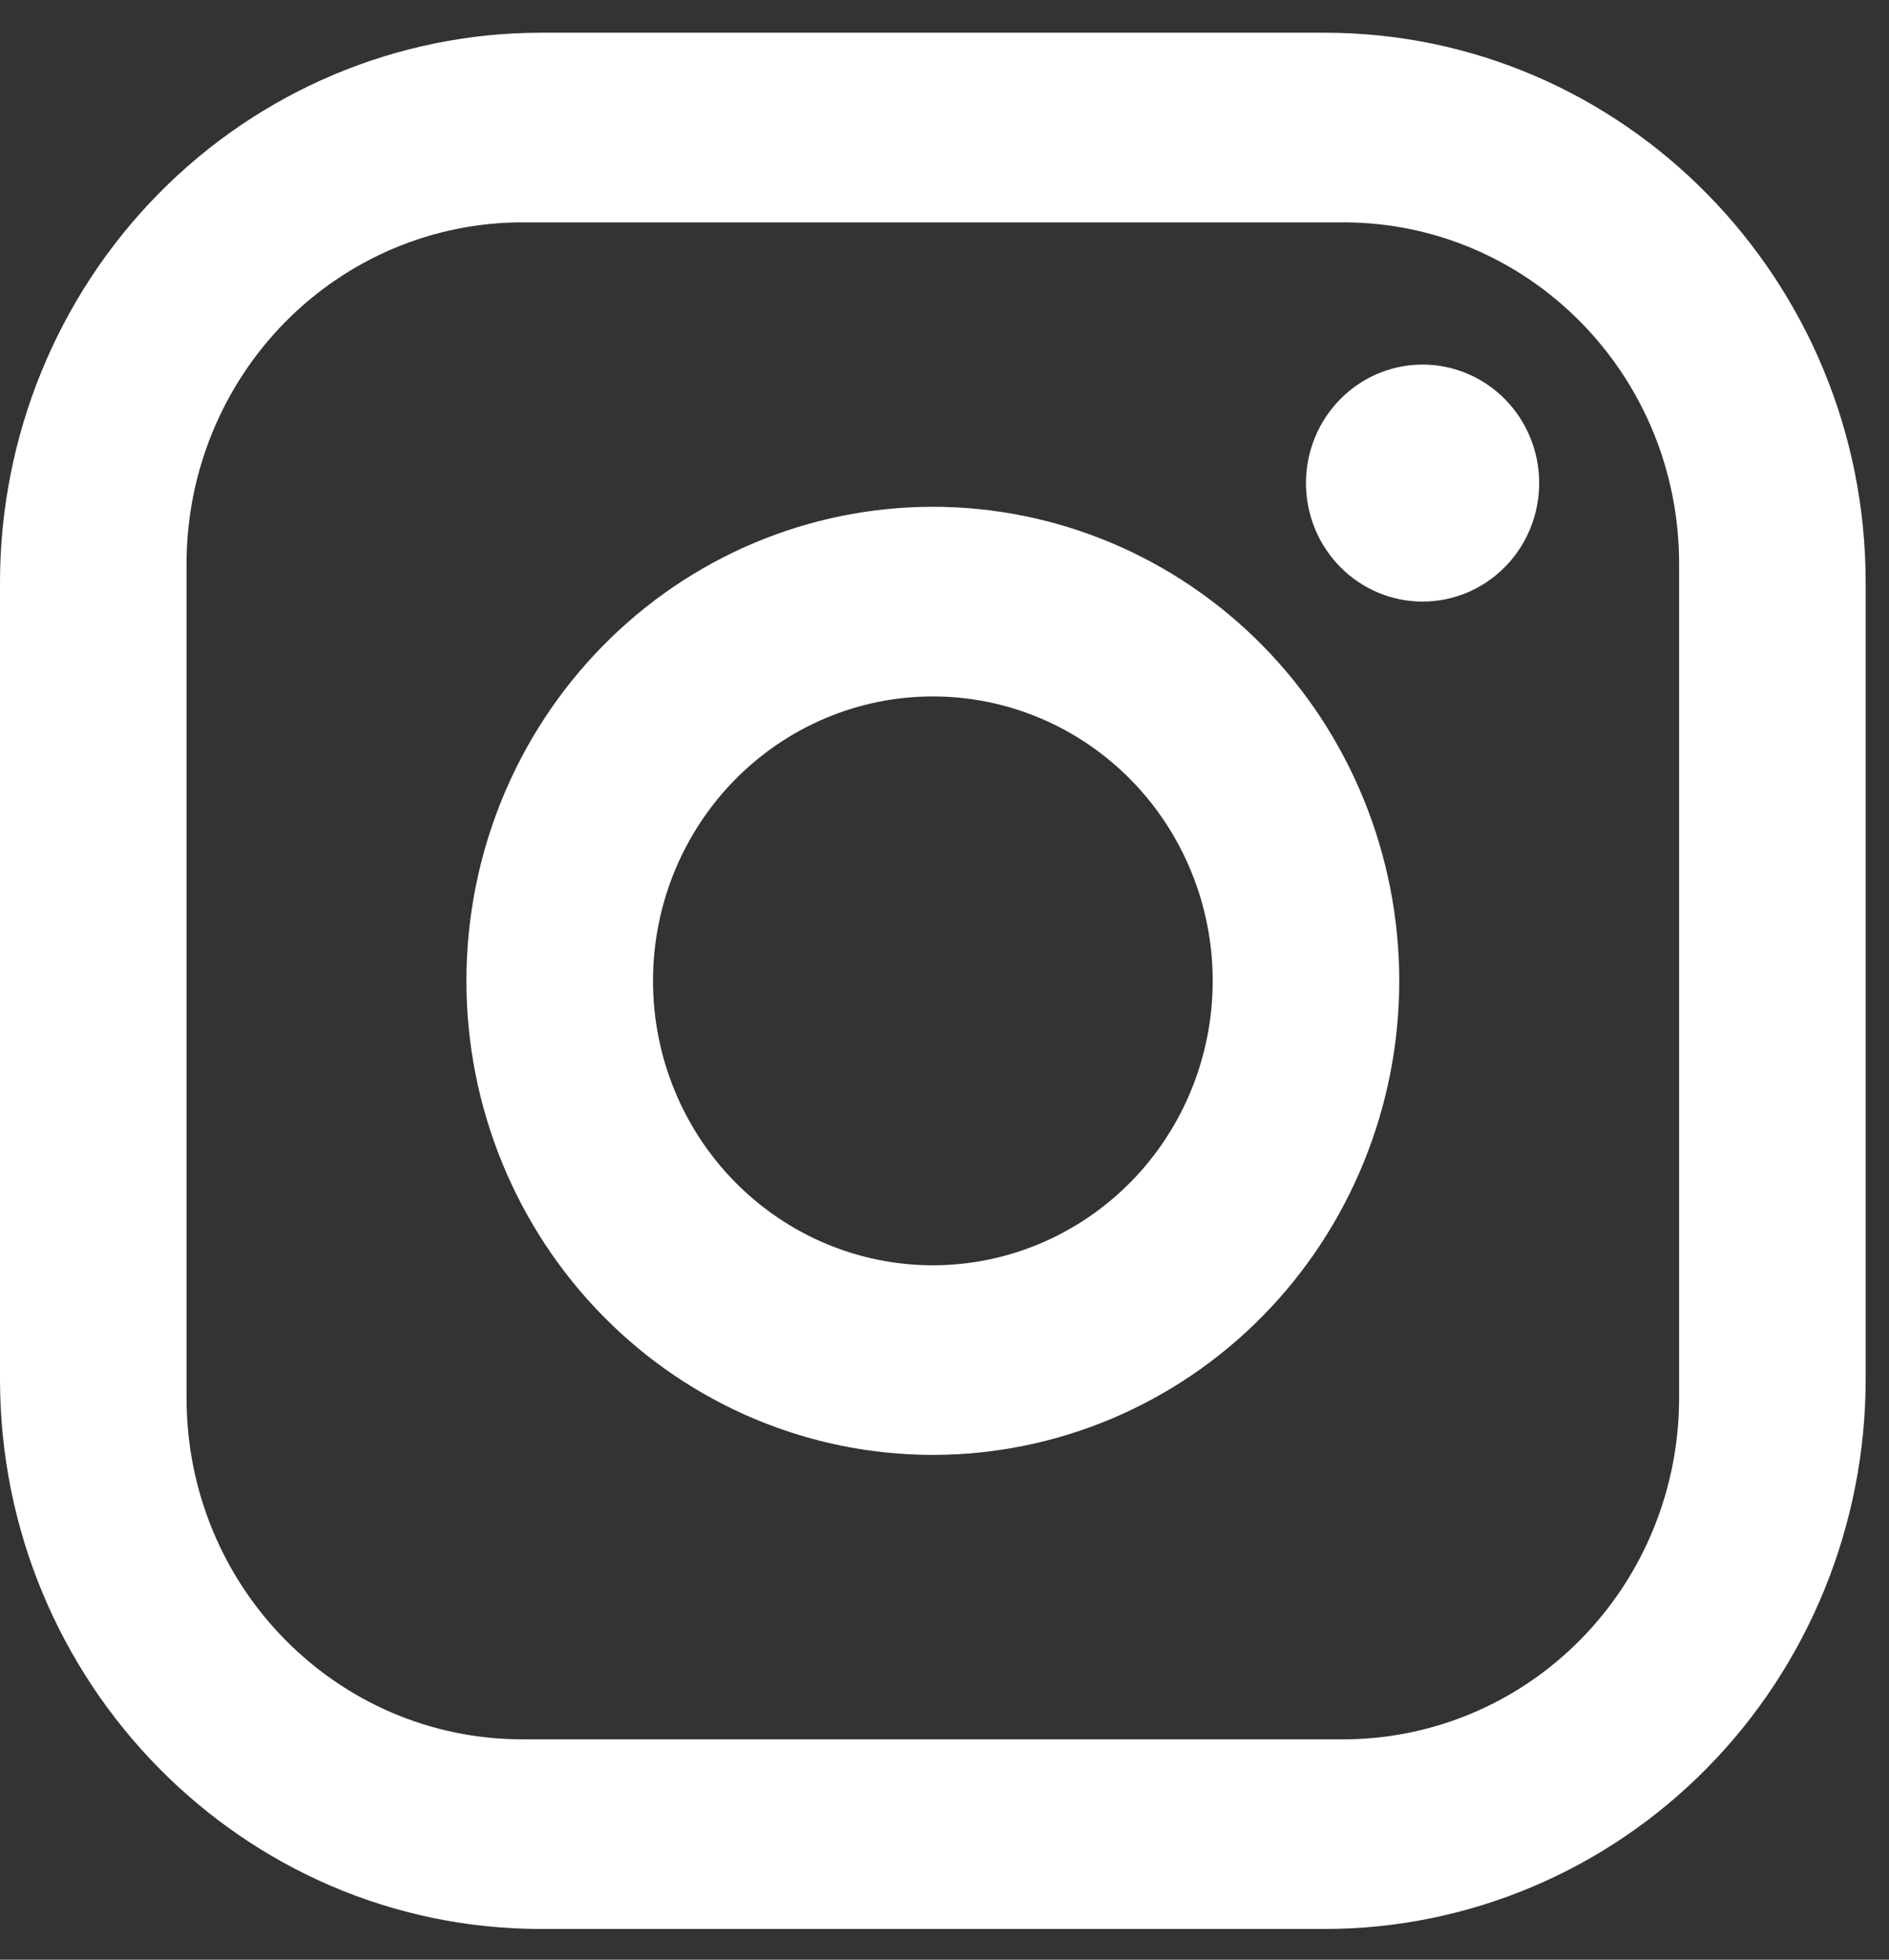 <svg width="54" height="56" viewBox="0 0 54 56" fill="none" xmlns="http://www.w3.org/2000/svg">
<rect x="0" y="0" width="54" height="56" fill="#333333" stroke="none"/>
<path d="M15.467 0.935H37.867C46.4 0.935 53.333 7.98 53.333 16.649V39.408C53.333 43.575 51.704 47.572 48.803 50.519C45.903 53.466 41.969 55.122 37.867 55.122H15.467C6.933 55.122 0 48.078 0 39.408V16.649C0 12.482 1.63 8.485 4.53 5.538C7.431 2.591 11.365 0.935 15.467 0.935ZM14.933 6.354C12.387 6.354 9.945 7.382 8.145 9.211C6.345 11.04 5.333 13.521 5.333 16.108V39.95C5.333 45.341 9.627 49.703 14.933 49.703H38.4C40.946 49.703 43.388 48.676 45.188 46.846C46.989 45.017 48 42.536 48 39.95V16.108C48 10.716 43.707 6.354 38.4 6.354H14.933ZM40.667 10.418C41.551 10.418 42.399 10.775 43.024 11.41C43.649 12.045 44 12.906 44 13.805C44 14.703 43.649 15.564 43.024 16.199C42.399 16.834 41.551 17.191 40.667 17.191C39.783 17.191 38.935 16.834 38.31 16.199C37.684 15.564 37.333 14.703 37.333 13.805C37.333 12.906 37.684 12.045 38.31 11.41C38.935 10.775 39.783 10.418 40.667 10.418ZM26.667 14.482C30.203 14.482 33.594 15.909 36.095 18.45C38.595 20.99 40 24.436 40 28.029C40 31.621 38.595 35.067 36.095 37.608C33.594 40.148 30.203 41.575 26.667 41.575C23.13 41.575 19.739 40.148 17.239 37.608C14.738 35.067 13.333 31.621 13.333 28.029C13.333 24.436 14.738 20.99 17.239 18.45C19.739 15.909 23.13 14.482 26.667 14.482ZM26.667 19.901C24.545 19.901 22.51 20.757 21.01 22.281C19.509 23.806 18.667 25.873 18.667 28.029C18.667 30.184 19.509 32.252 21.01 33.776C22.51 35.3 24.545 36.157 26.667 36.157C28.788 36.157 30.823 35.3 32.324 33.776C33.824 32.252 34.667 30.184 34.667 28.029C34.667 25.873 33.824 23.806 32.324 22.281C30.823 20.757 28.788 19.901 26.667 19.901Z" fill="white"/>
</svg>
